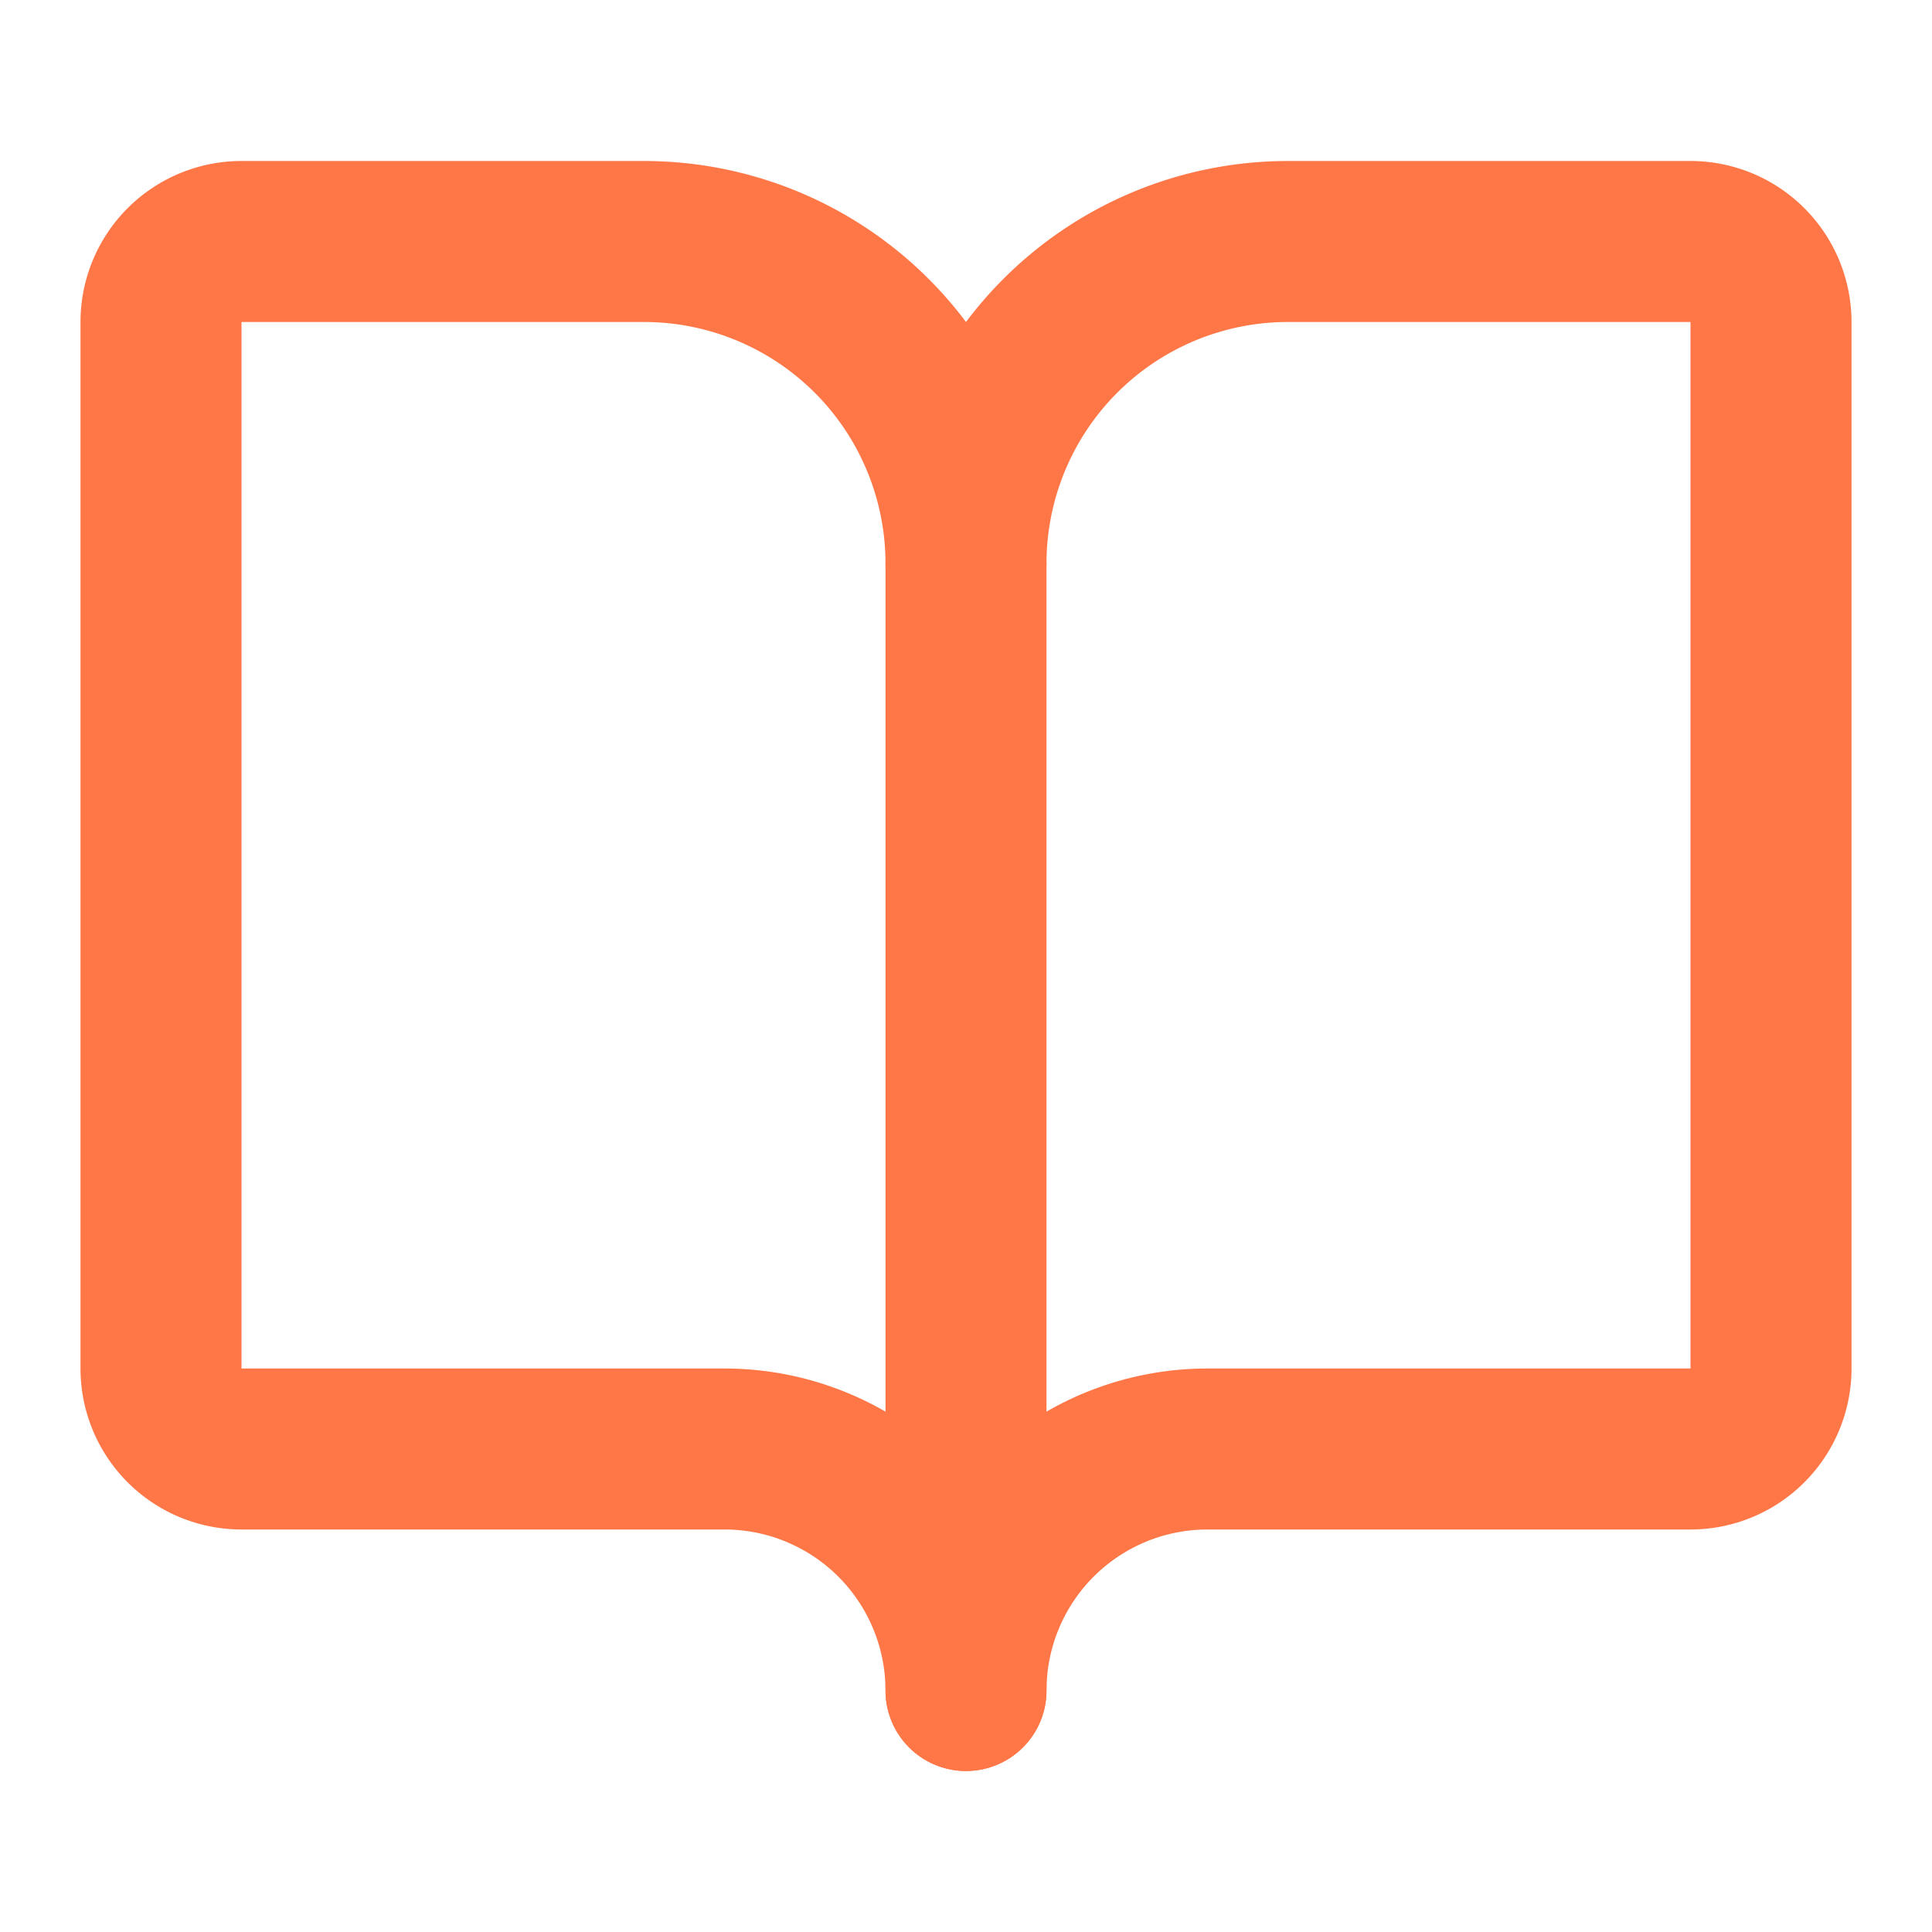<svg xmlns="http://www.w3.org/2000/svg" width="28" height="28" viewBox="0 0 24 24" fill="none" stroke="#ff7747" stroke-width="2" stroke-linecap="round" stroke-linejoin="round" class="lucide lucide-book-open text-math-orange"><path d="M12 7v14"></path><path d="M3 18a1 1 0 0 1-1-1V4a1 1 0 0 1 1-1h5a4 4 0 0 1 4 4 4 4 0 0 1 4-4h5a1 1 0 0 1 1 1v13a1 1 0 0 1-1 1h-6a3 3 0 0 0-3 3 3 3 0 0 0-3-3z"></path></svg>